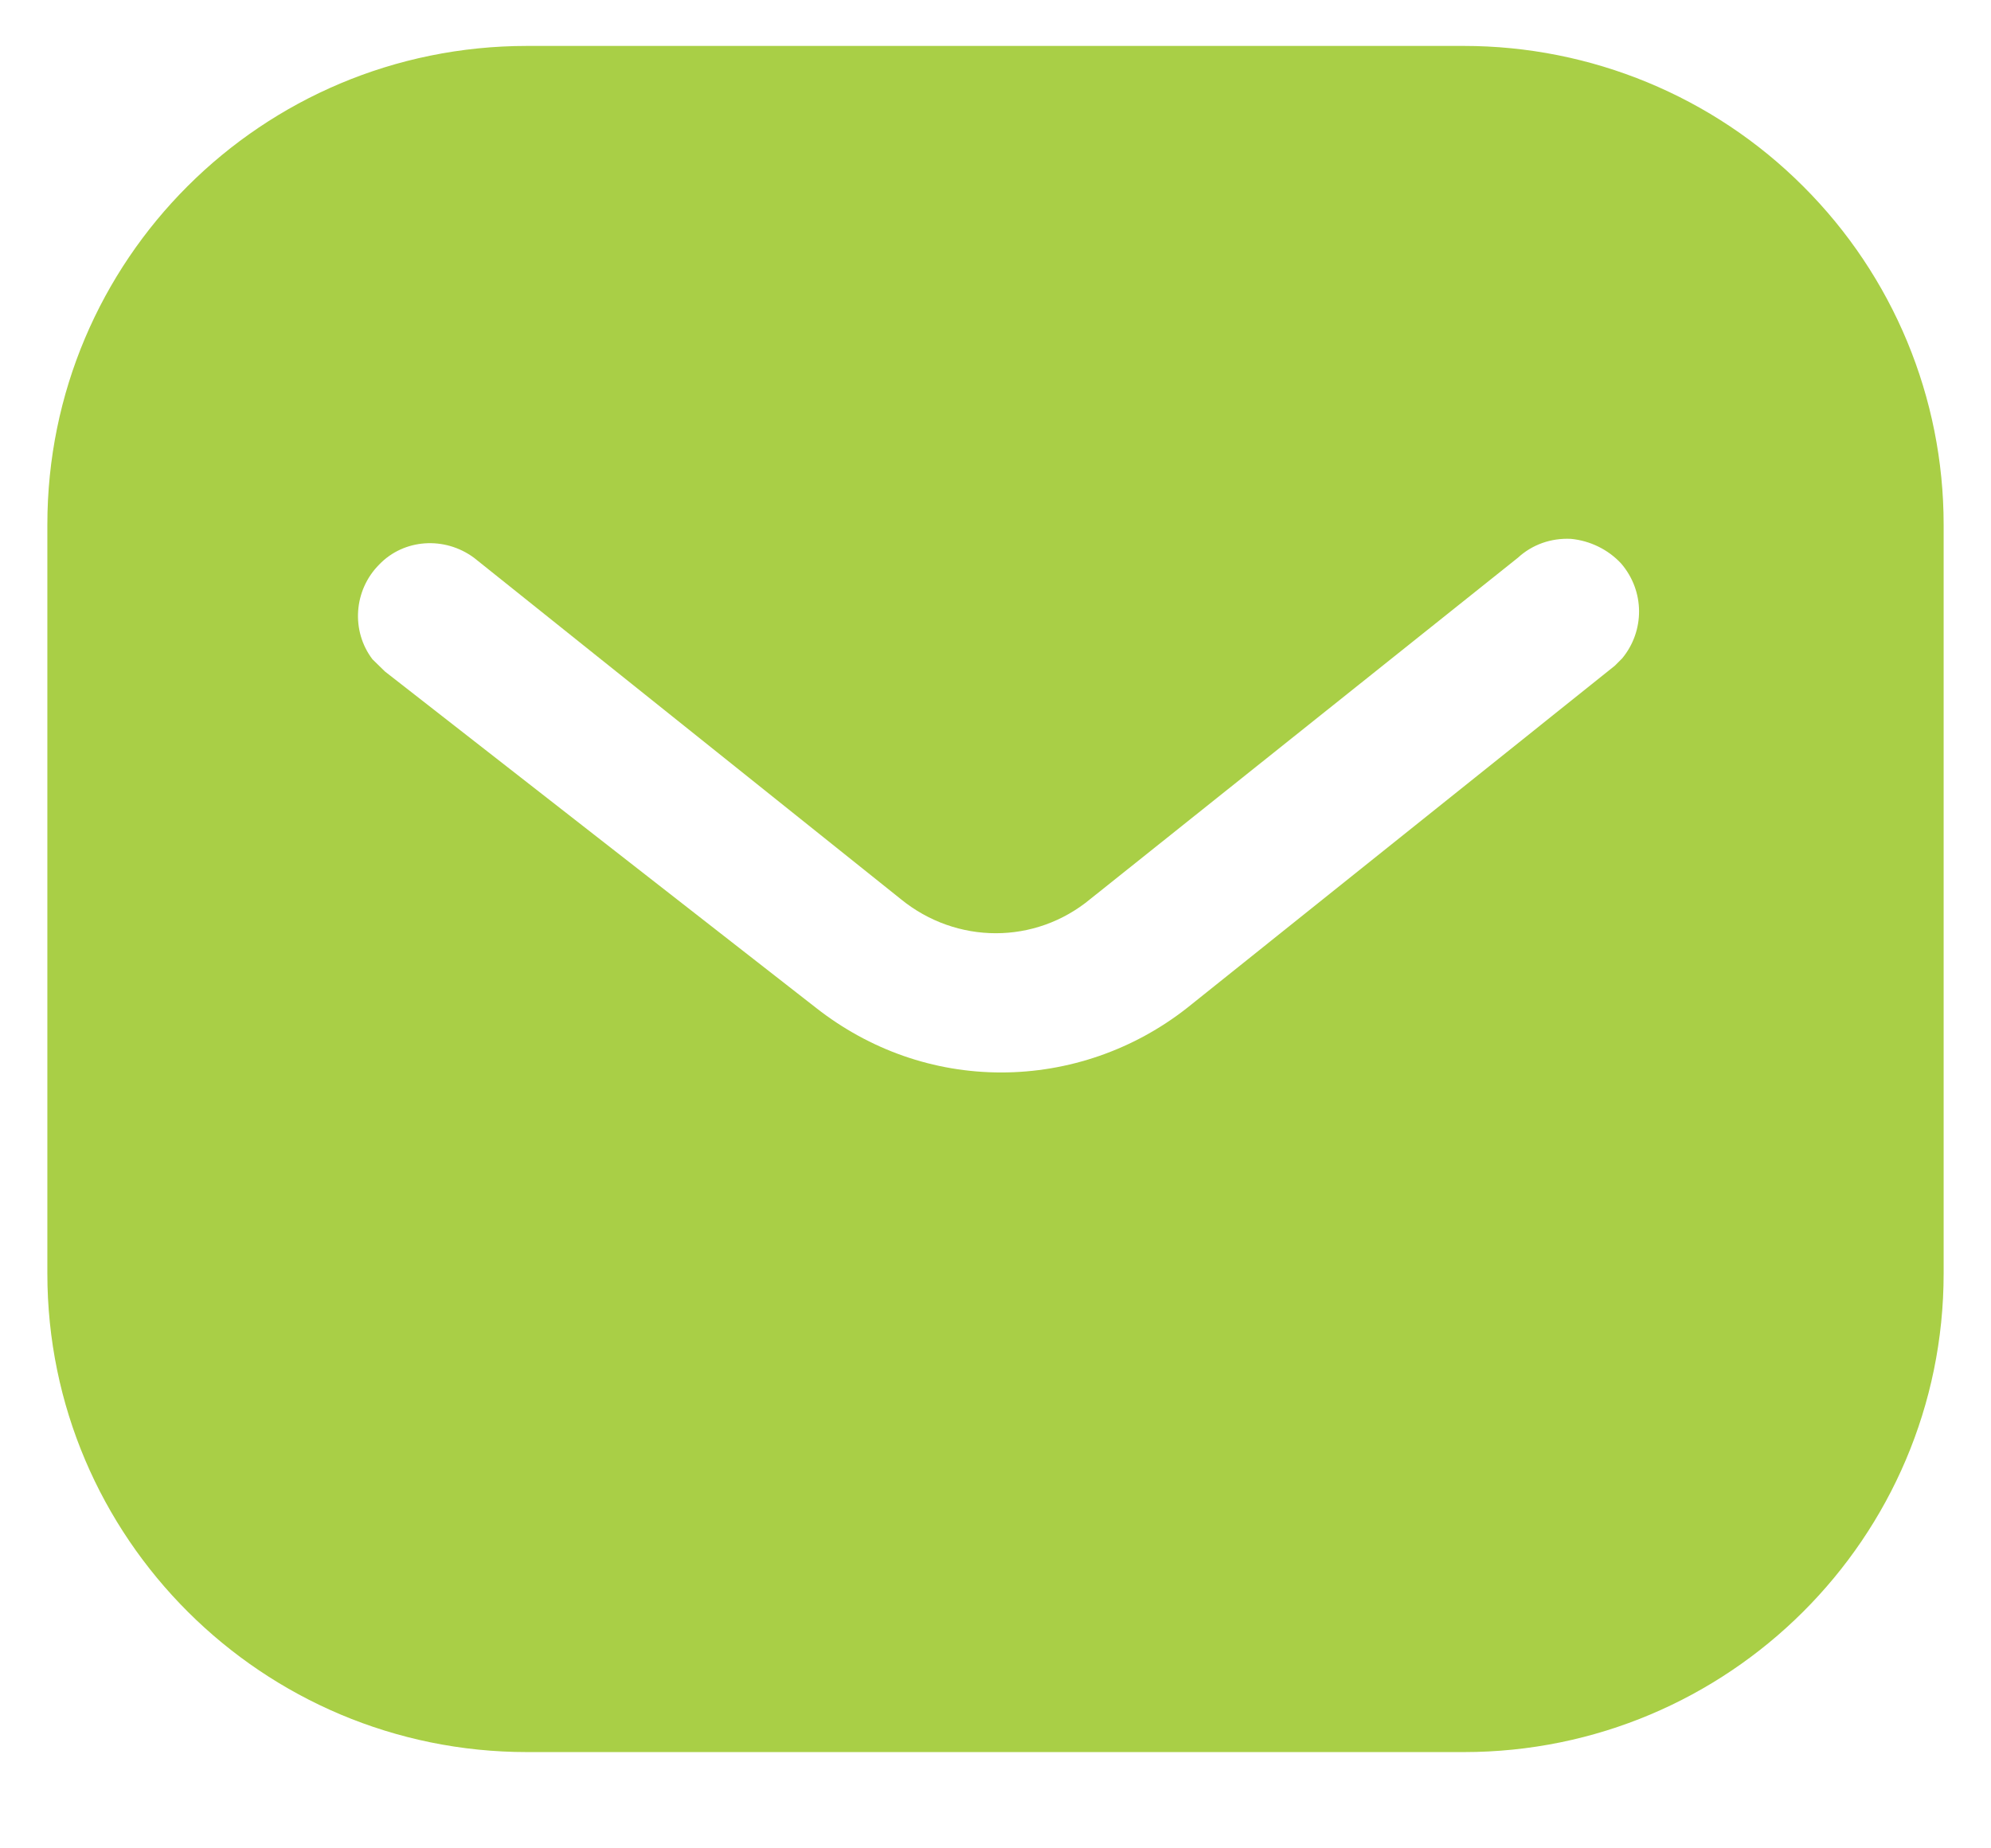 <svg width="14" height="13" viewBox="0 0 14 13" fill="none" xmlns="http://www.w3.org/2000/svg">
<path fill-rule="evenodd" clip-rule="evenodd" d="M10.293 0.323C11.187 0.323 12.047 0.677 12.68 1.311C13.313 1.943 13.667 2.797 13.667 3.69V8.957C13.667 10.817 12.153 12.323 10.293 12.323H3.707C1.846 12.323 0.333 10.817 0.333 8.957V3.69C0.333 1.83 1.839 0.323 3.707 0.323H10.293ZM11.354 4.683L11.407 4.63C11.566 4.437 11.566 4.157 11.399 3.963C11.307 3.864 11.18 3.803 11.047 3.79C10.907 3.783 10.774 3.83 10.673 3.923L7.667 6.323C7.28 6.644 6.726 6.644 6.333 6.323L3.333 3.923C3.126 3.77 2.84 3.79 2.667 3.97C2.487 4.15 2.467 4.437 2.619 4.637L2.707 4.723L5.74 7.09C6.114 7.383 6.566 7.543 7.04 7.543C7.513 7.543 7.973 7.383 8.346 7.09L11.354 4.683Z" fill="#A9CF46"/>
</svg>
